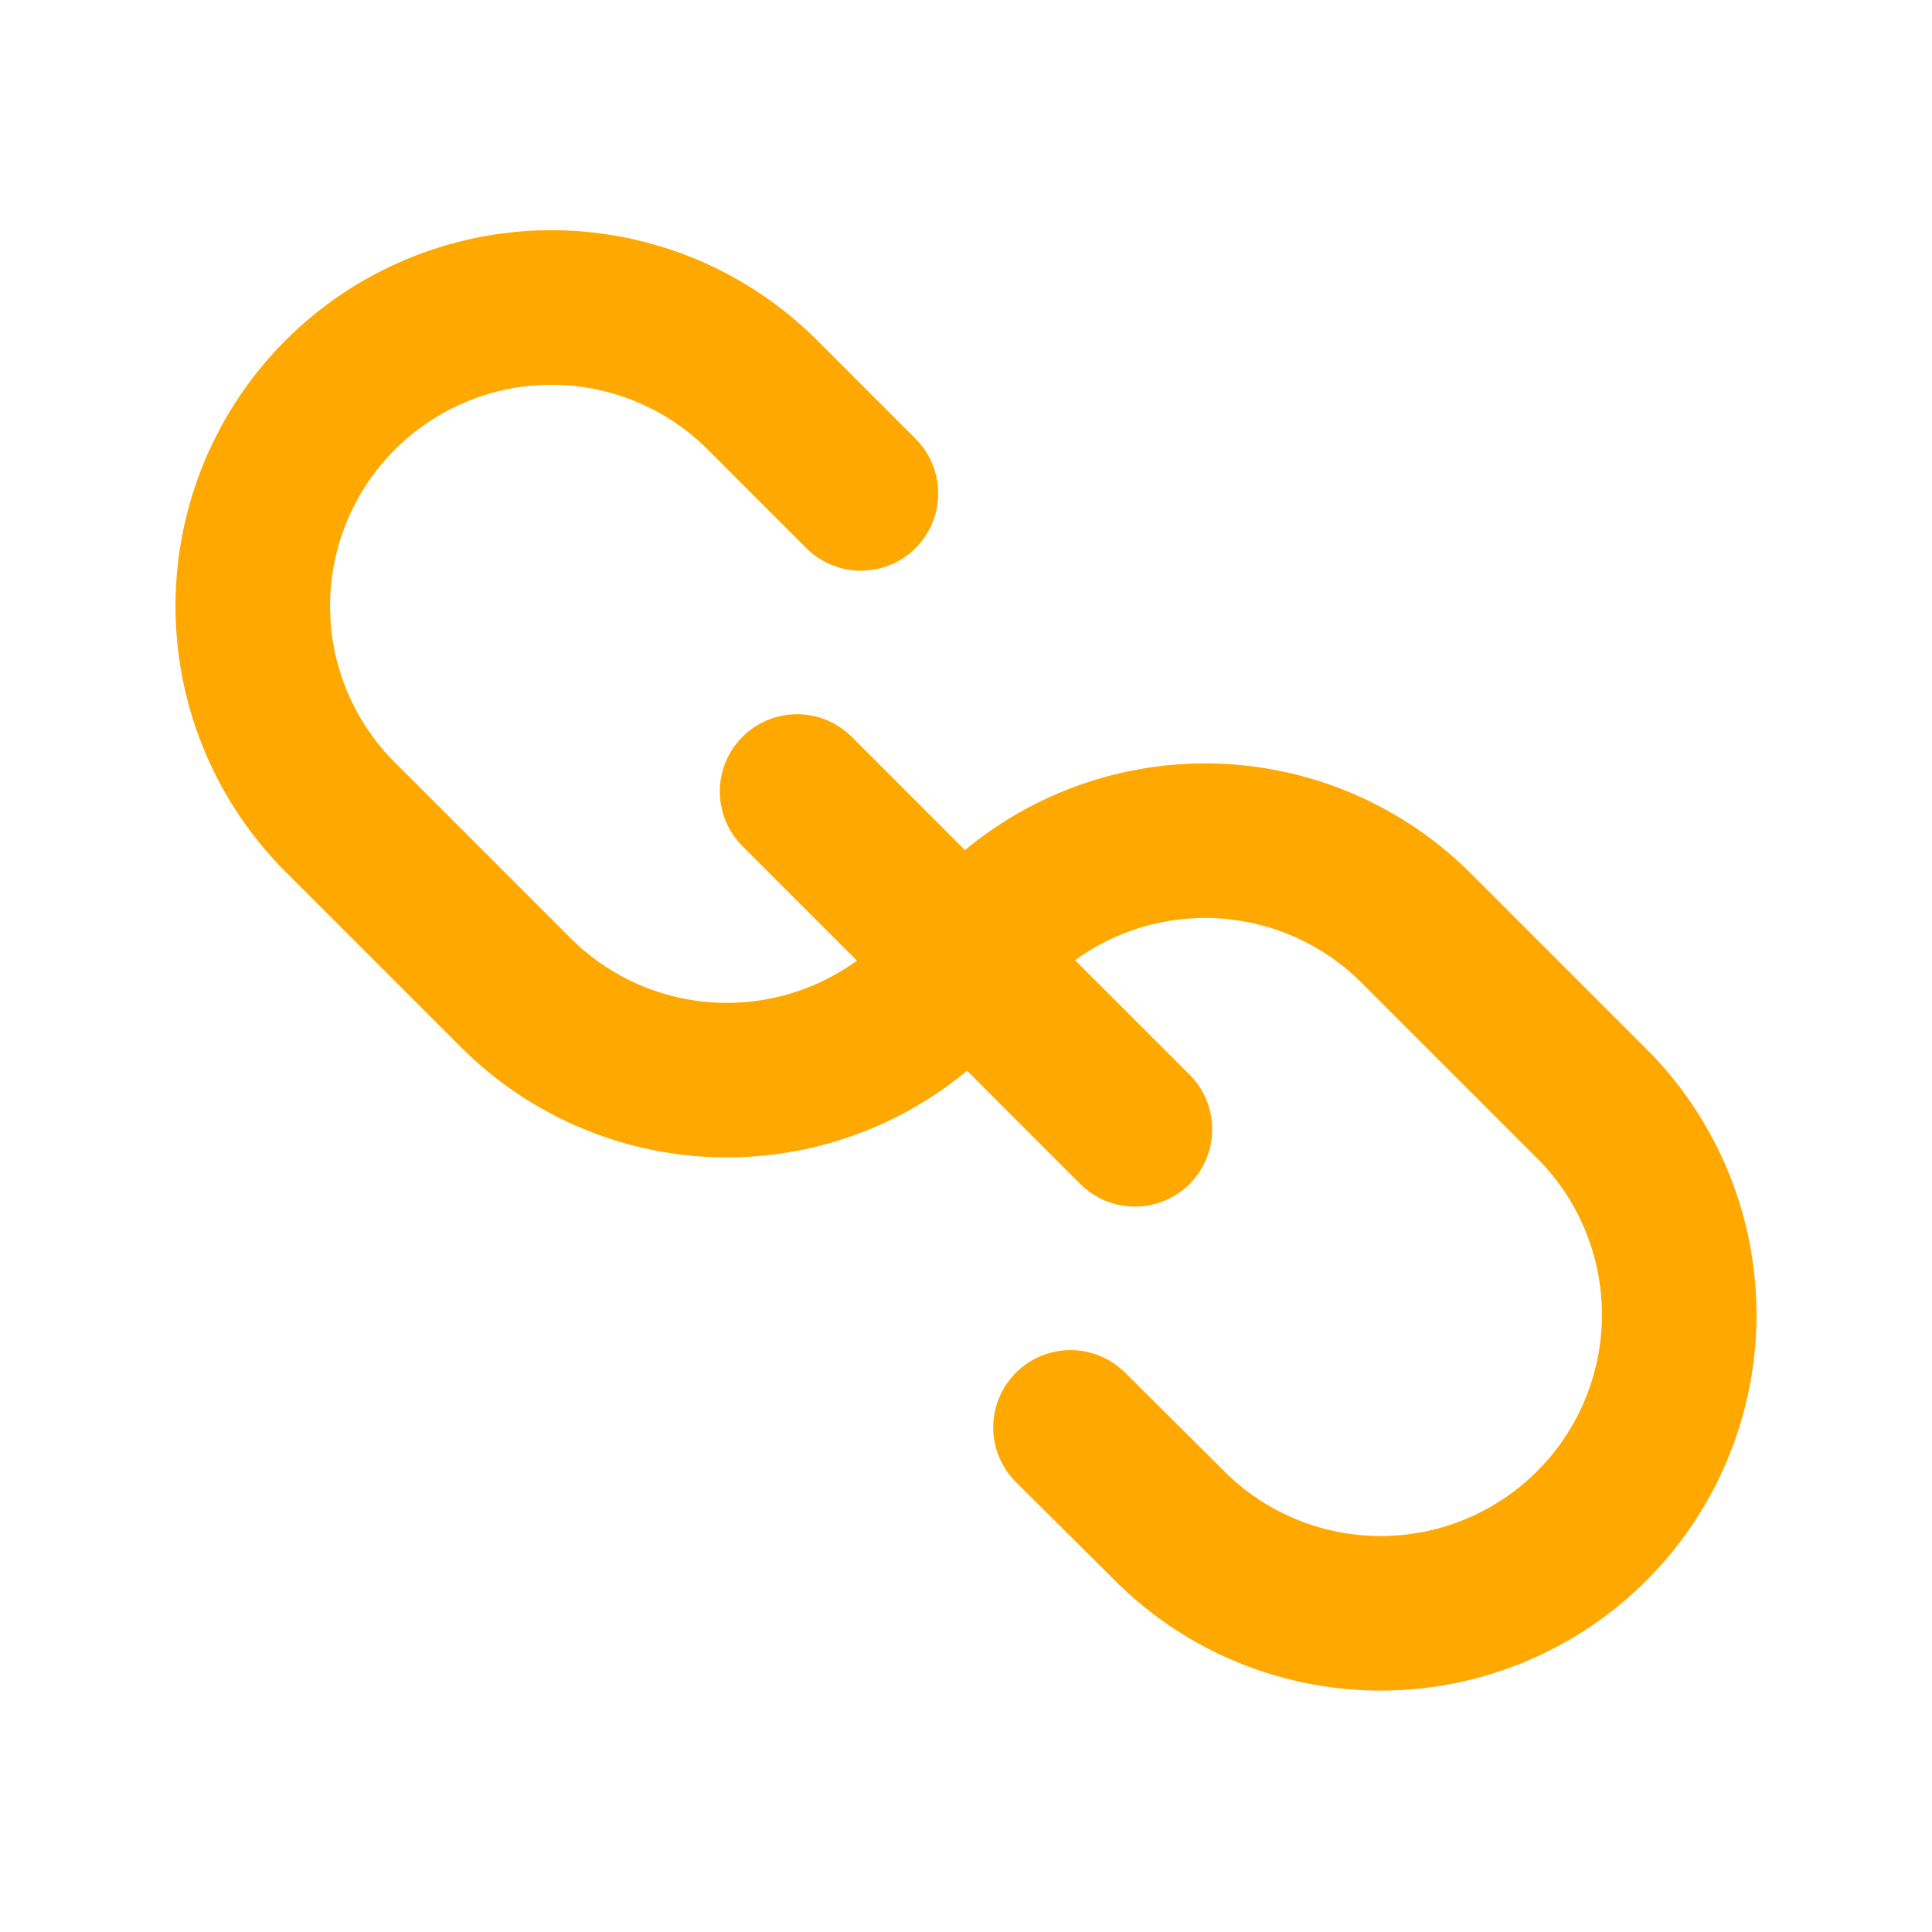 <svg width="100" height="100" viewBox="0 0 100 100" fill="none" xmlns="http://www.w3.org/2000/svg">
<mask id="mask0_65_9153" style="mask-type:alpha" maskUnits="userSpaceOnUse" x="0" y="0" width="100" height="100">
<rect width="100" height="100" fill="#D9D9D9"/>
</mask>
<g mask="url(#mask0_65_9153)">
<path d="M50 49.711C51.327 47.936 53.021 46.468 54.966 45.405C56.91 44.343 59.061 43.711 61.271 43.552C63.482 43.394 65.7 43.713 67.777 44.487C69.853 45.262 71.739 46.474 73.305 48.041L82.578 57.314C85.393 60.229 86.951 64.133 86.916 68.185C86.88 72.237 85.255 76.113 82.39 78.978C79.524 81.844 75.648 83.469 71.596 83.504C67.544 83.54 63.64 81.982 60.725 79.167L55.409 73.881" stroke="#FFA800" stroke-width="8" stroke-linecap="round" stroke-linejoin="round"/>
<path d="M50 49.71C48.673 51.485 46.979 52.953 45.034 54.016C43.09 55.078 40.939 55.71 38.729 55.868C36.518 56.027 34.3 55.708 32.223 54.933C30.147 54.159 28.261 52.947 26.695 51.38L17.422 42.107C14.607 39.192 13.049 35.288 13.084 31.236C13.12 27.184 14.745 23.308 17.61 20.442C20.476 17.577 24.352 15.952 28.404 15.916C32.456 15.881 36.36 17.439 39.275 20.254L44.56 25.54" stroke="#FFA800" stroke-width="8" stroke-linecap="round" stroke-linejoin="round"/>
<path d="M41.258 40.968L58.742 58.453" stroke="#FFA800" stroke-width="8" stroke-linecap="round" stroke-linejoin="round"/>
</g>
</svg>
